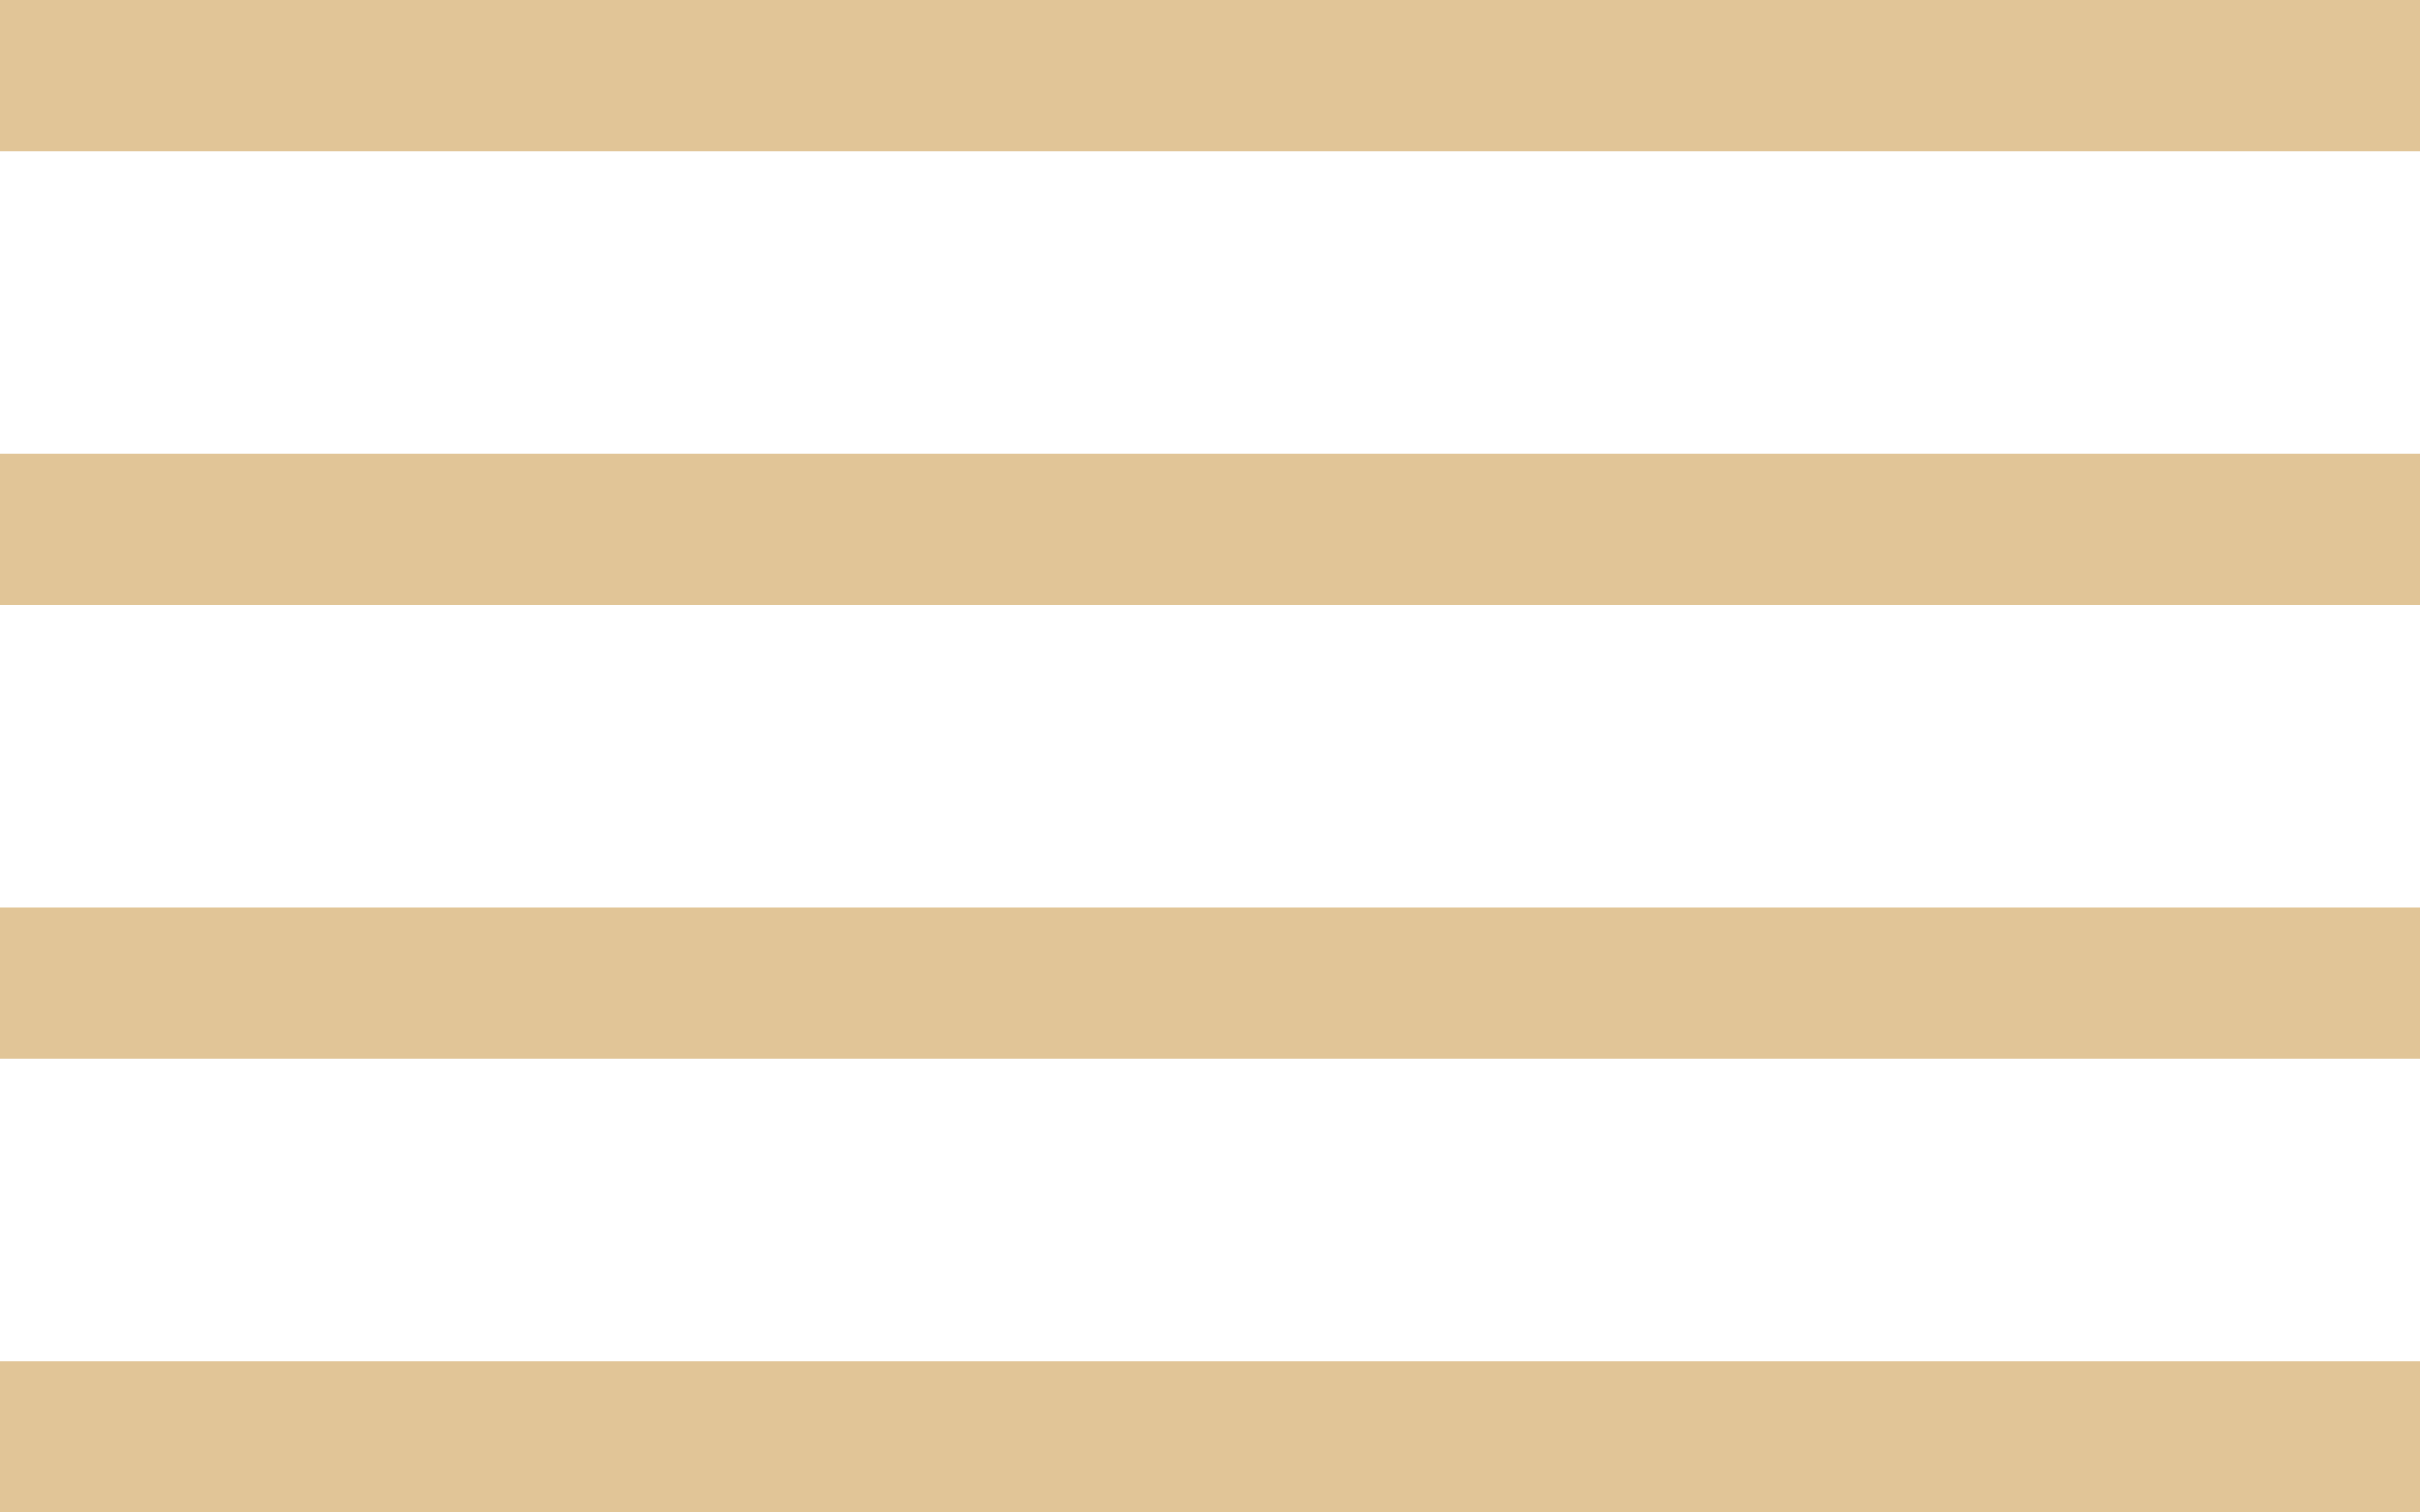 <svg width="32" height="20" viewBox="0 0 32 20" fill="none" xmlns="http://www.w3.org/2000/svg">
<rect width="32" height="2" fill="#E1C597"/>
<rect y="6" width="32" height="2" fill="#E1C597"/>
<rect y="12" width="32" height="2" fill="#E1C597"/>
<rect y="18" width="32" height="2" fill="#E1C597"/>
</svg>
